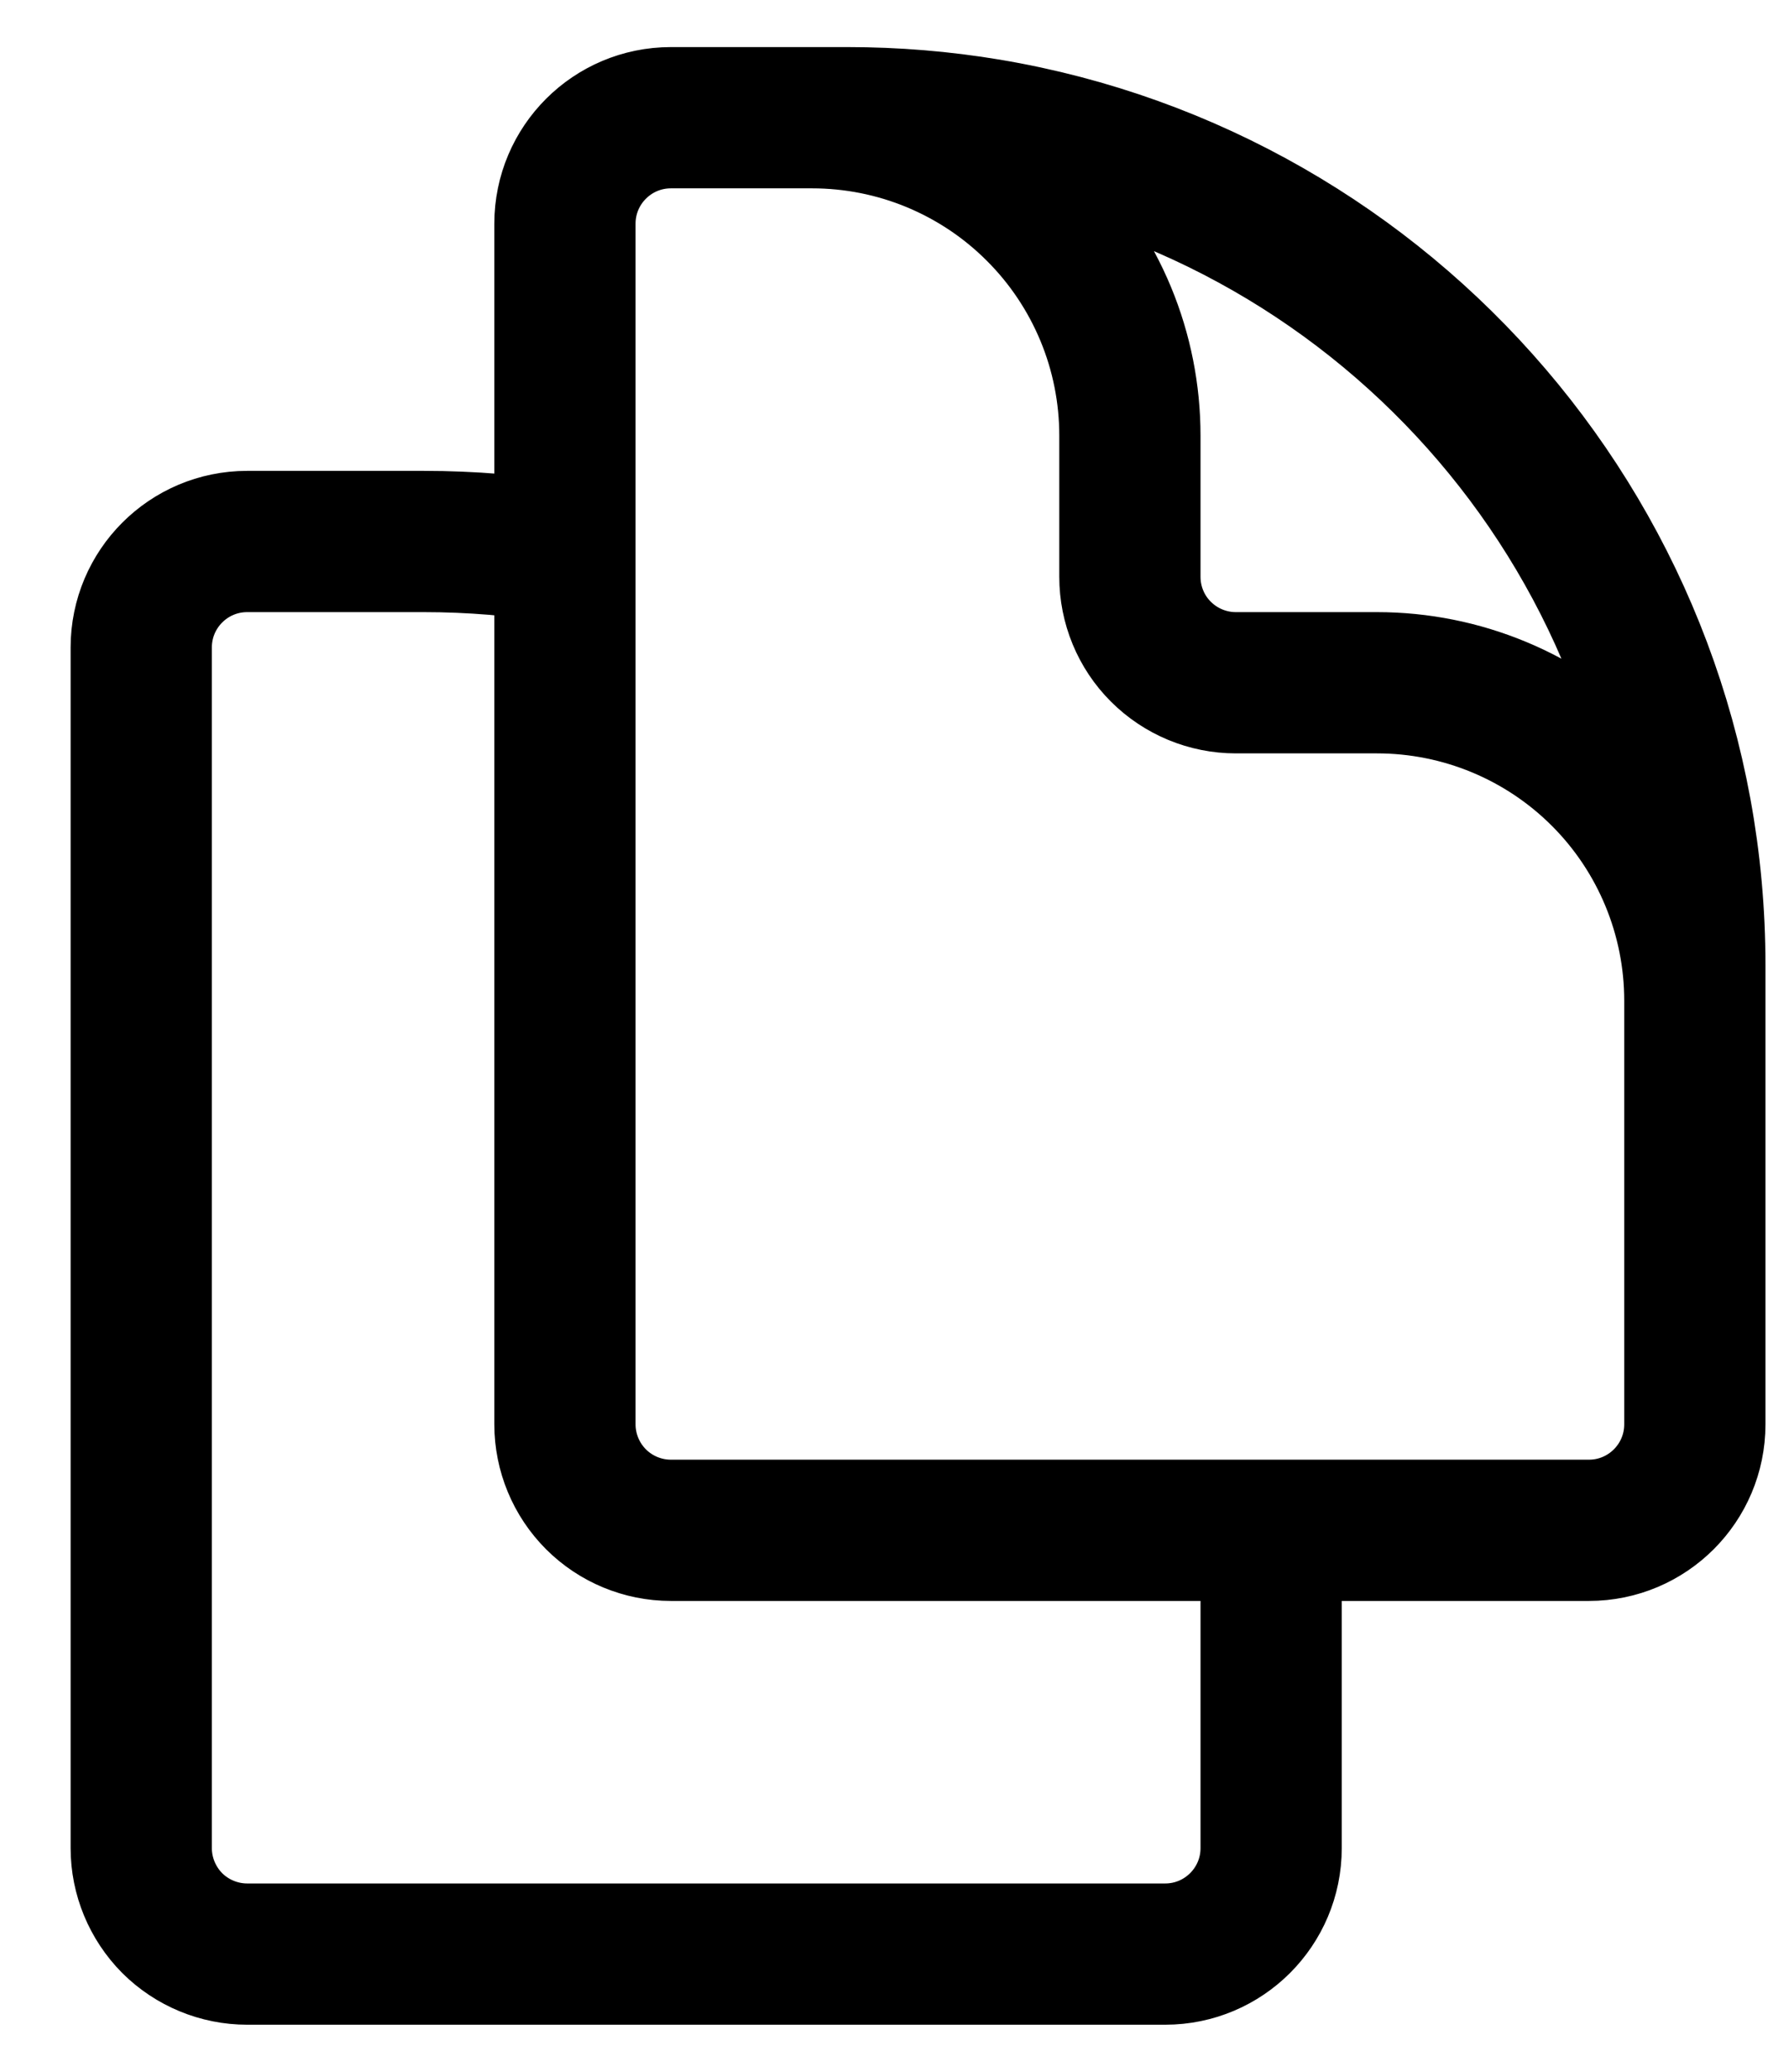 <svg width="19" height="22" viewBox="0 0 19 22" fill="none" xmlns="http://www.w3.org/2000/svg">
<path id="Vector" d="M13.5 16.25V19.625C13.5 20.246 12.996 20.75 12.375 20.75H2.625C2.327 20.75 2.04 20.631 1.829 20.421C1.619 20.209 1.5 19.923 1.5 19.625V6.875C1.5 6.254 2.004 5.75 2.625 5.75H4.5C5.003 5.75 5.504 5.791 6 5.874M13.5 16.25H16.875C17.496 16.25 18 15.746 18 15.125V10.25C18 5.79 14.757 2.089 10.5 1.374C10.004 1.291 9.503 1.25 9 1.25H7.125C6.504 1.25 6 1.754 6 2.375V5.874M13.5 16.25H7.125C6.827 16.25 6.54 16.131 6.33 15.921C6.119 15.71 6 15.423 6 15.125V5.874M18 12.5V10.625C18 9.73 17.644 8.871 17.012 8.239C16.379 7.606 15.52 7.25 14.625 7.25H13.125C12.827 7.25 12.54 7.131 12.329 6.92C12.118 6.71 12 6.423 12 6.125V4.625C12 4.182 11.913 3.743 11.743 3.333C11.573 2.924 11.325 2.552 11.011 2.239C10.698 1.925 10.326 1.677 9.917 1.507C9.507 1.337 9.068 1.25 8.625 1.25H7.5" stroke="black" stroke-width="1.5" stroke-linecap="round" stroke-linejoin="round"/>
</svg>

